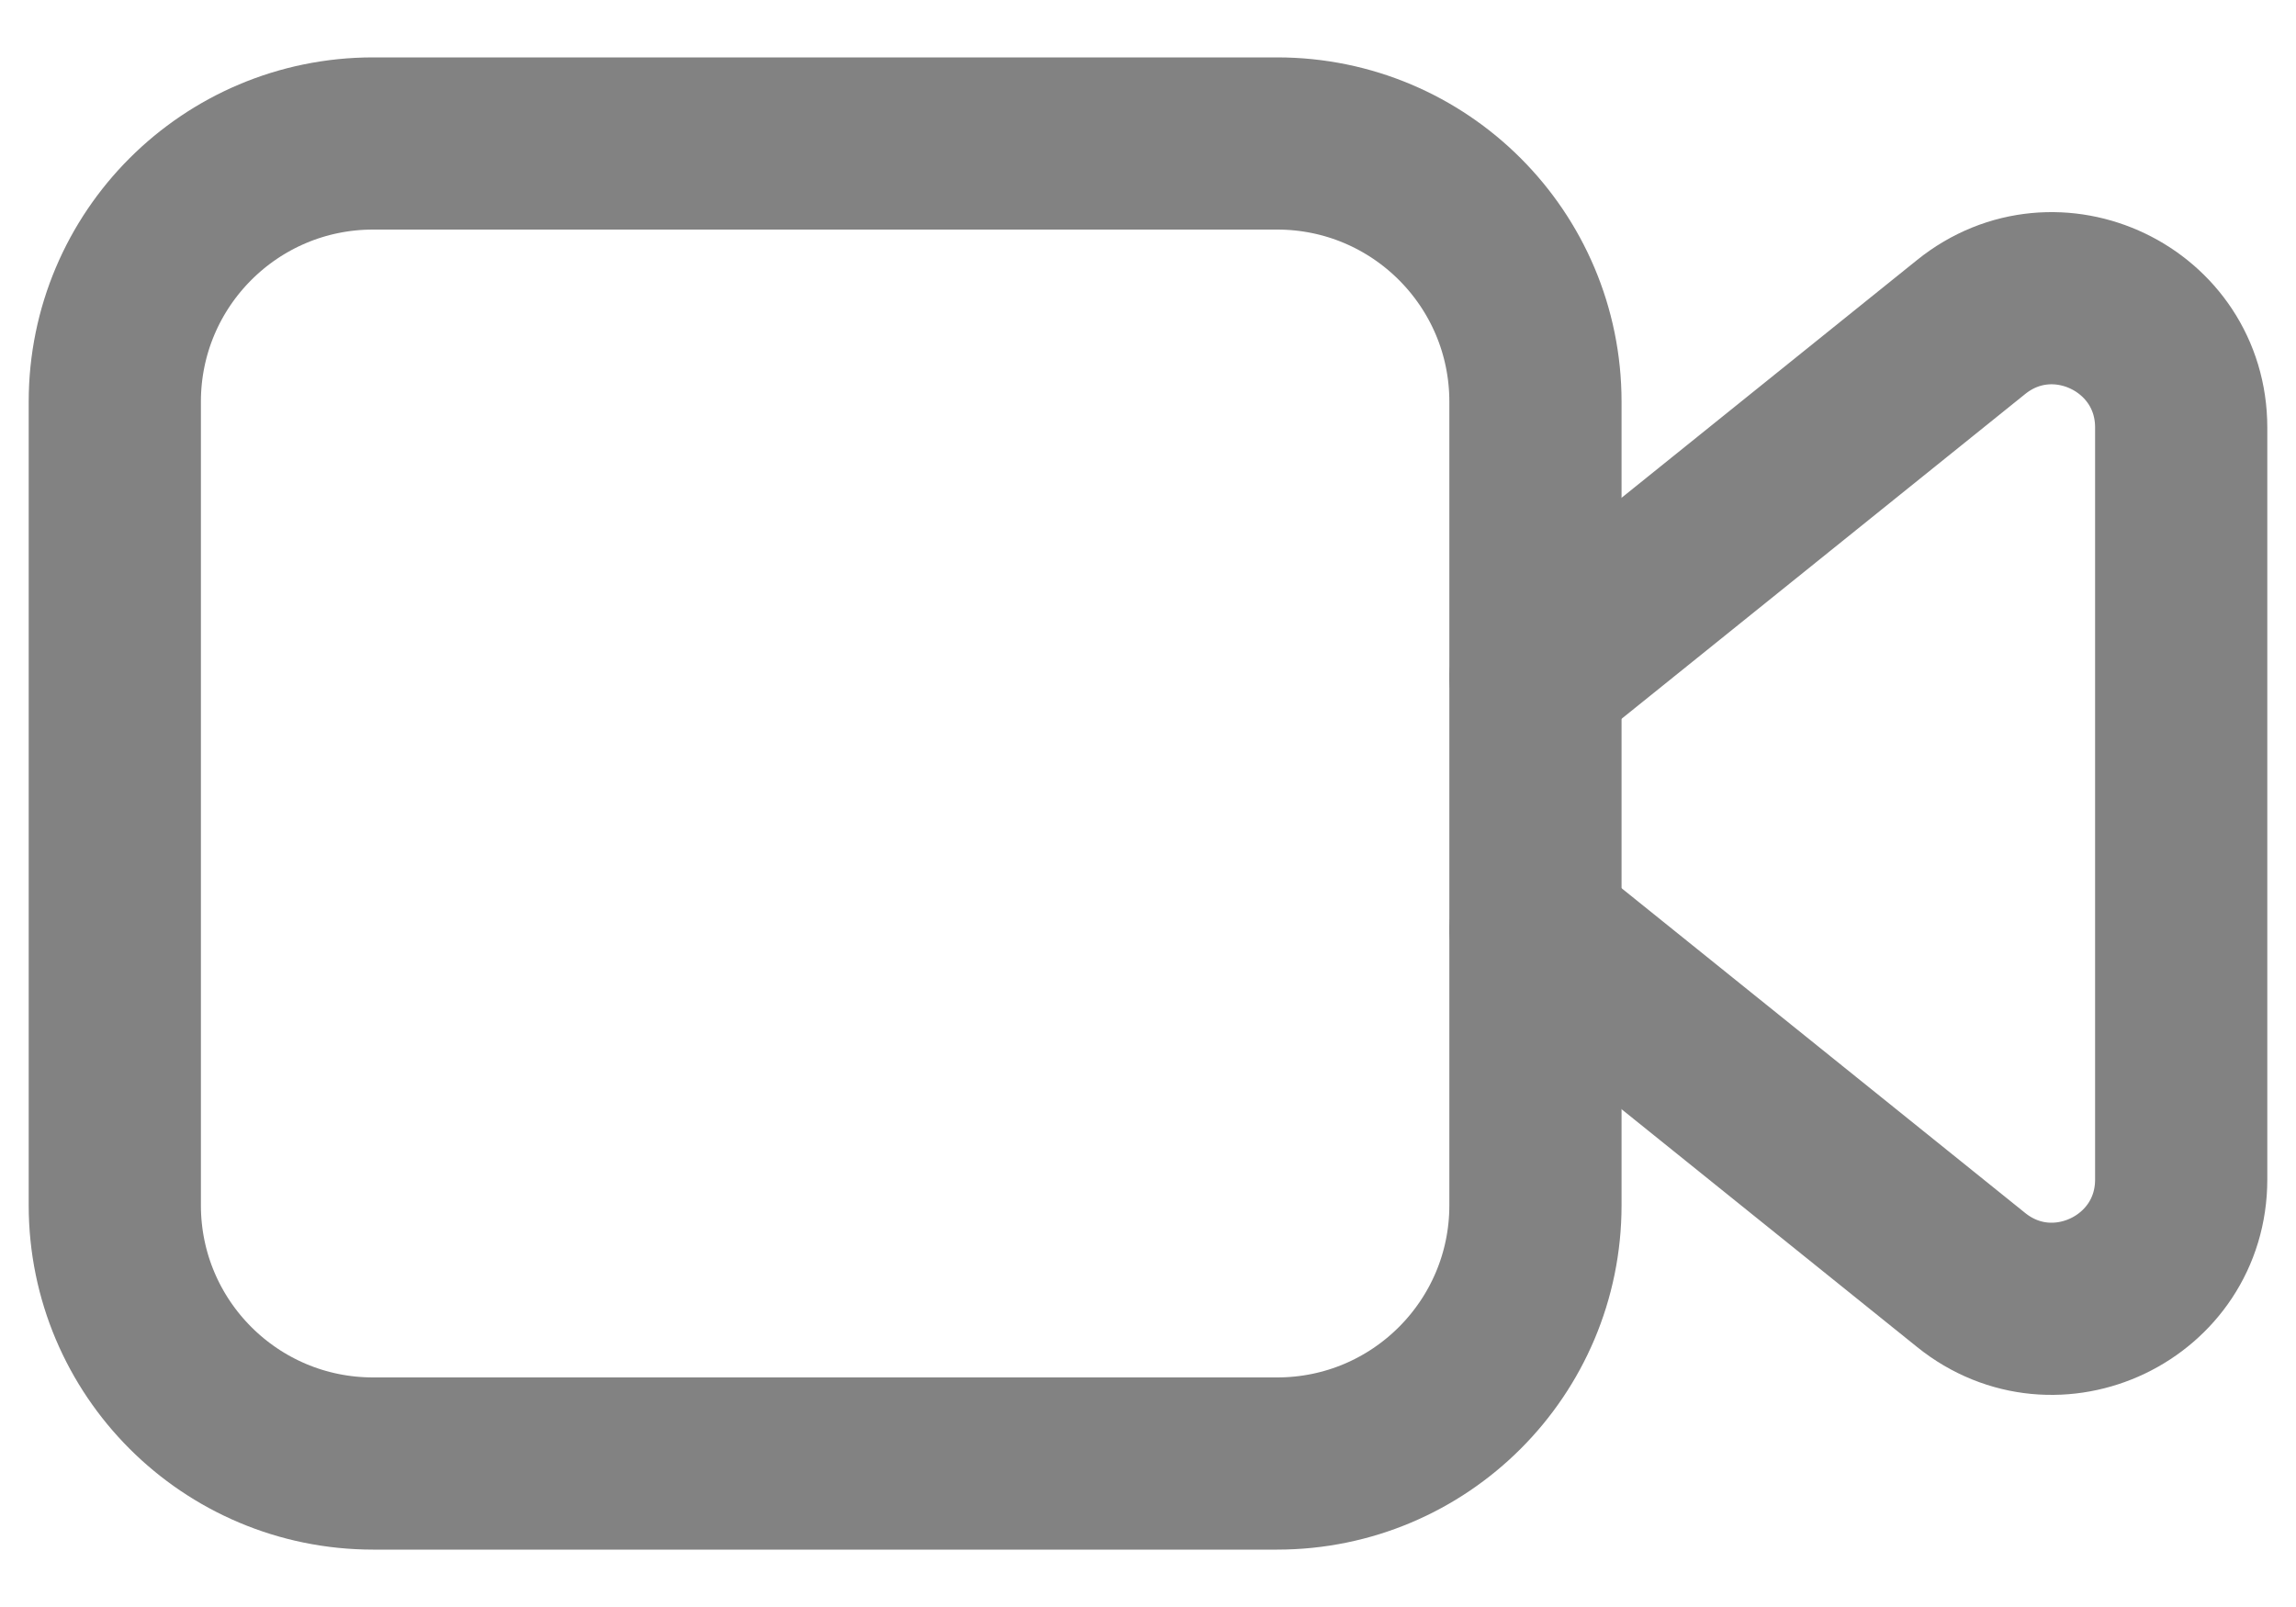 <svg width="20" height="14" viewBox="0 0 20 14" fill="none" xmlns="http://www.w3.org/2000/svg">
<path fill-rule="evenodd" clip-rule="evenodd" d="M11.125 12.75H3.25C2.007 12.75 1 11.743 1 10.5V3.5C1 2.257 2.007 1.25 3.25 1.25H11.125C12.368 1.25 13.375 2.257 13.375 3.5V10.5C13.375 11.743 12.368 12.75 11.125 12.75Z" stroke="#828282" stroke-width="1.5" stroke-linecap="round" stroke-linejoin="round"/>
<path d="M13.375 8.097L17.17 11.151C17.906 11.744 19 11.22 19 10.275V3.725C19 2.78 17.906 2.256 17.17 2.849L13.375 5.903" stroke="#828282" stroke-width="1.5" stroke-linecap="round" stroke-linejoin="round"/>
</svg>
